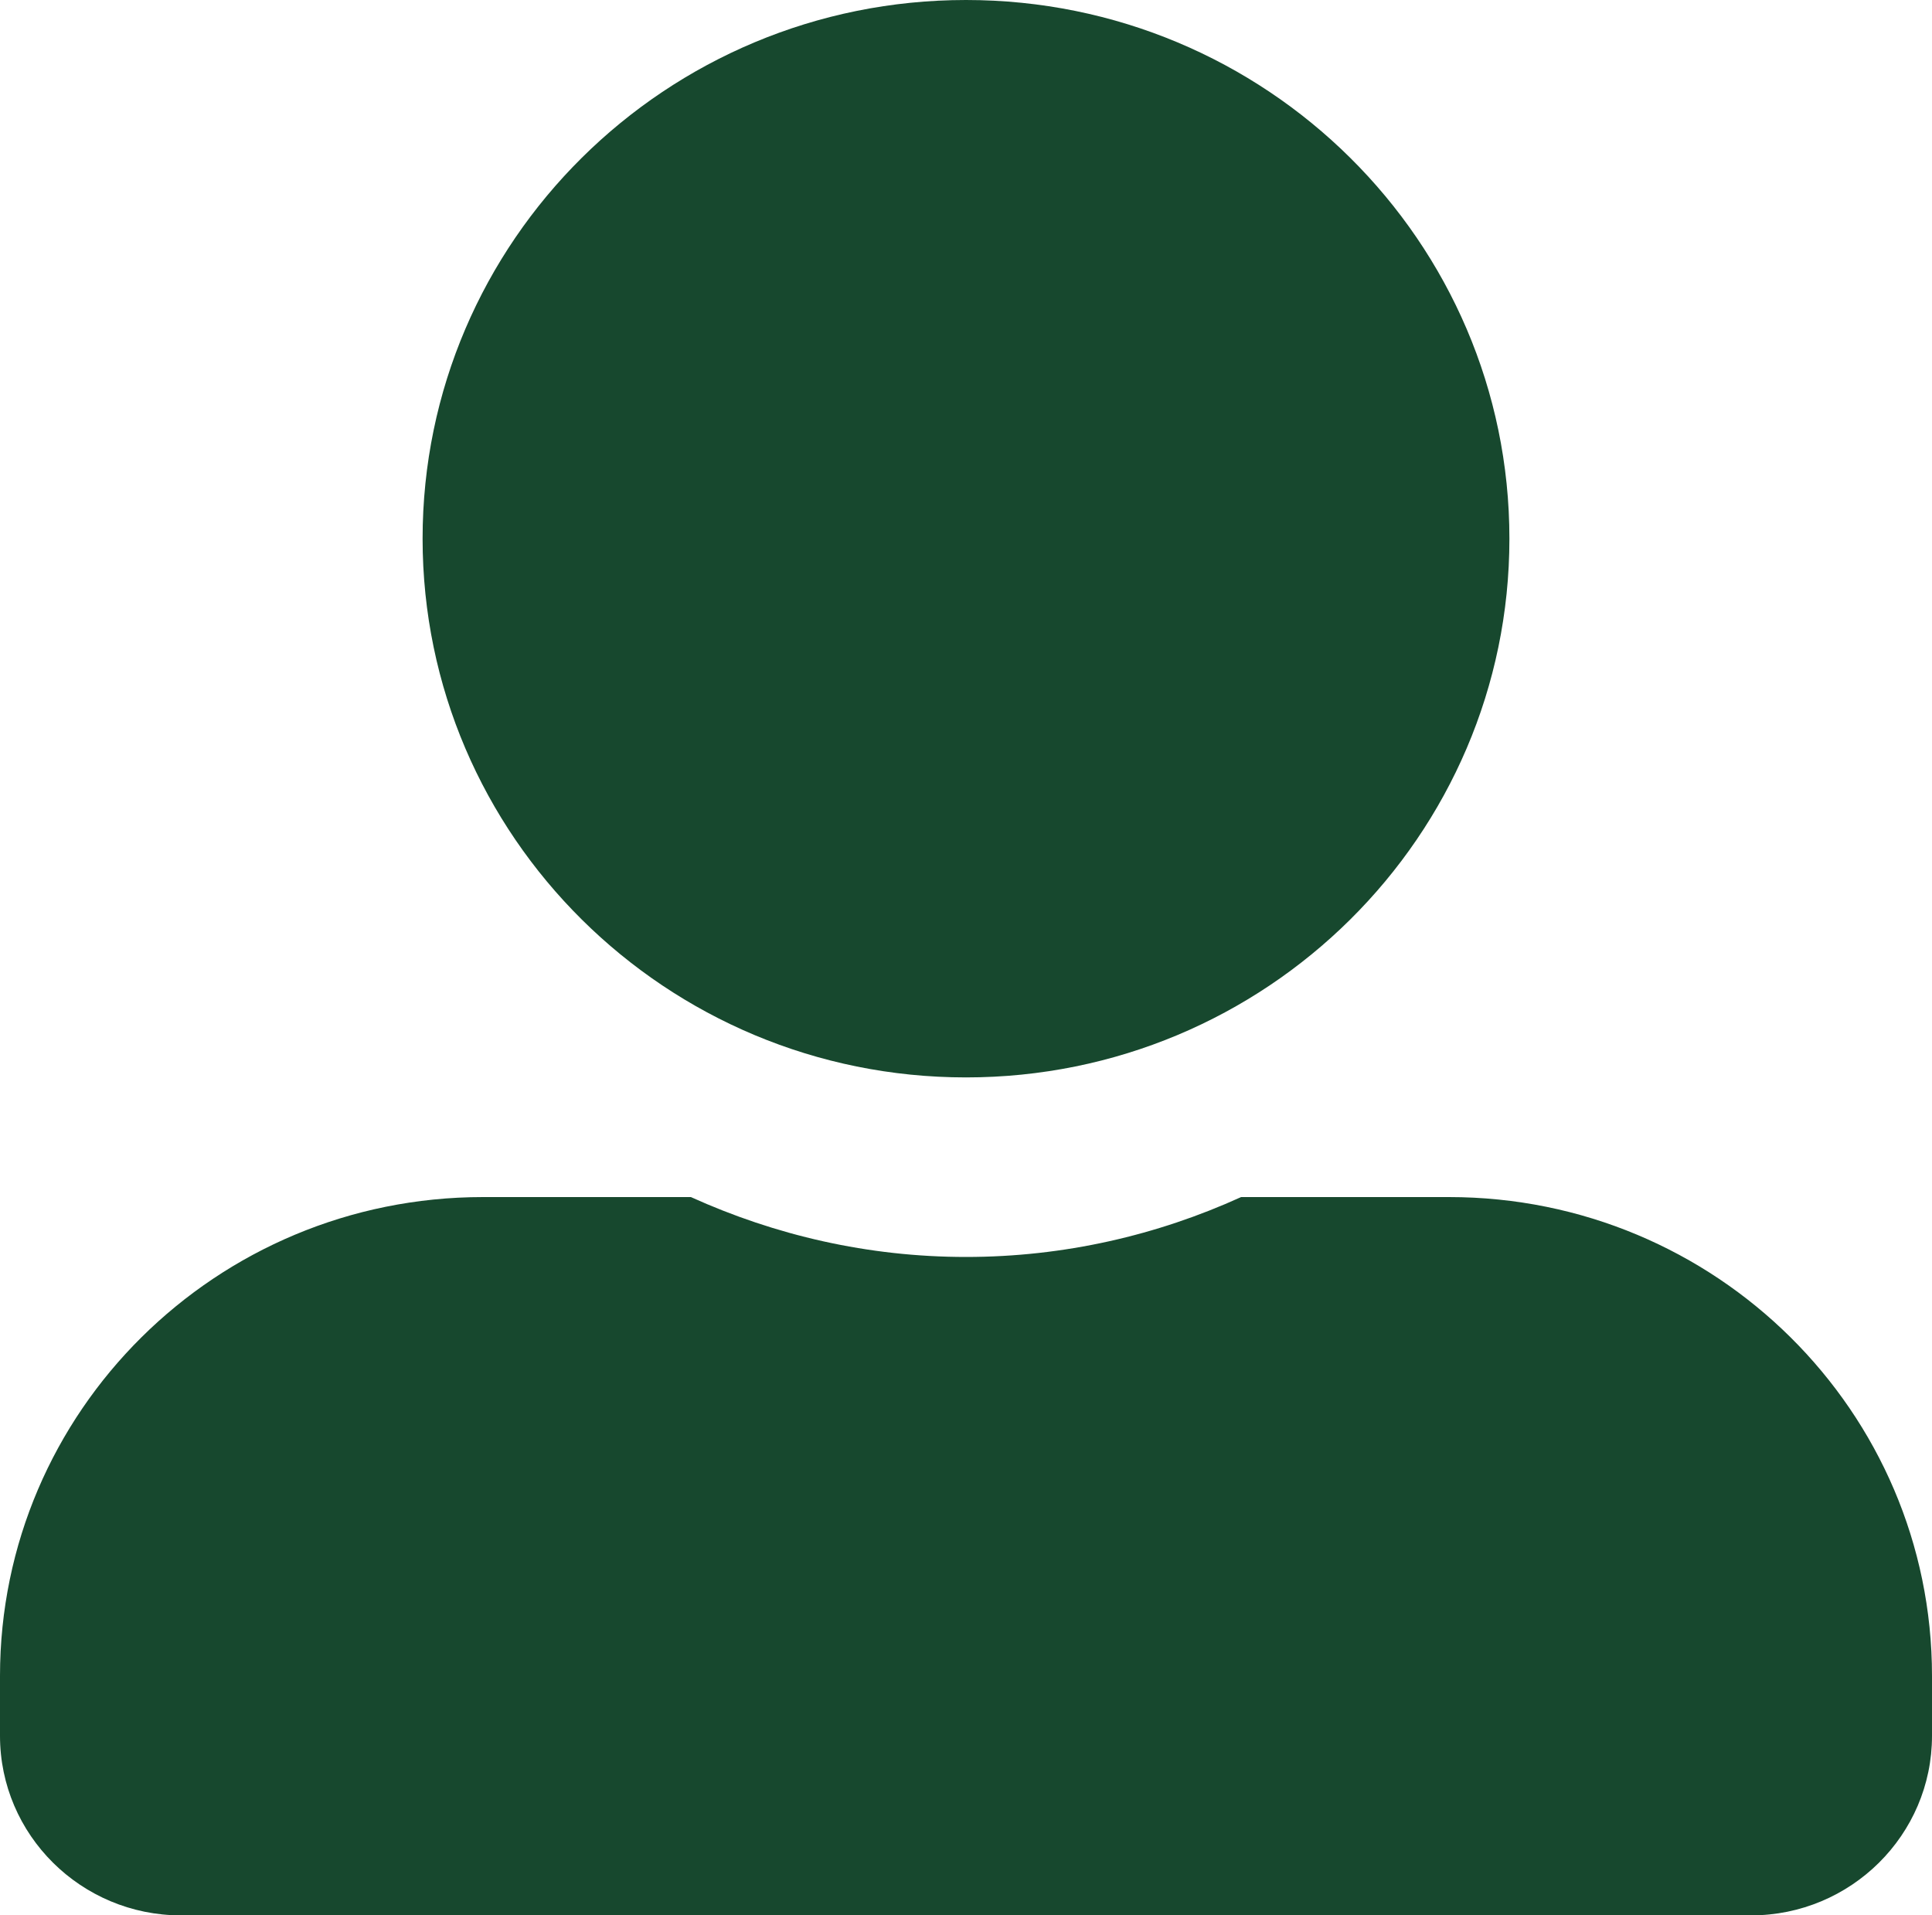 <svg xmlns="http://www.w3.org/2000/svg" xmlns:xlink="http://www.w3.org/1999/xlink" fill="none" version="1.1" width="15" height="14.871" viewBox="0 0 15 14.871"><g><path d="M7.5,8.365C9.829,8.365,11.719,6.491,11.719,4.182C11.719,1.873,9.829,0,7.5,0C5.171,0,3.281,1.873,3.281,4.182C3.281,6.491,5.171,8.365,7.5,8.365C7.5,8.365,7.5,8.365,7.5,8.365ZM11.25,9.294C11.25,9.294,9.636,9.294,9.636,9.294C8.985,9.59,8.262,9.759,7.5,9.759C6.738,9.759,6.018,9.59,5.364,9.294C5.364,9.294,3.75,9.294,3.75,9.294C1.679,9.294,0,10.958,0,13.012C0,13.012,0,13.477,0,13.477C0,14.246,0.63,14.871,1.406,14.871C1.406,14.871,13.594,14.871,13.594,14.871C14.37,14.871,15,14.246,15,13.477C15,13.477,15,13.012,15,13.012C15,10.958,13.321,9.294,11.25,9.294C11.25,9.294,11.25,9.294,11.25,9.294Z" fill="#17482E" fill-opacity="1"/></g></svg>